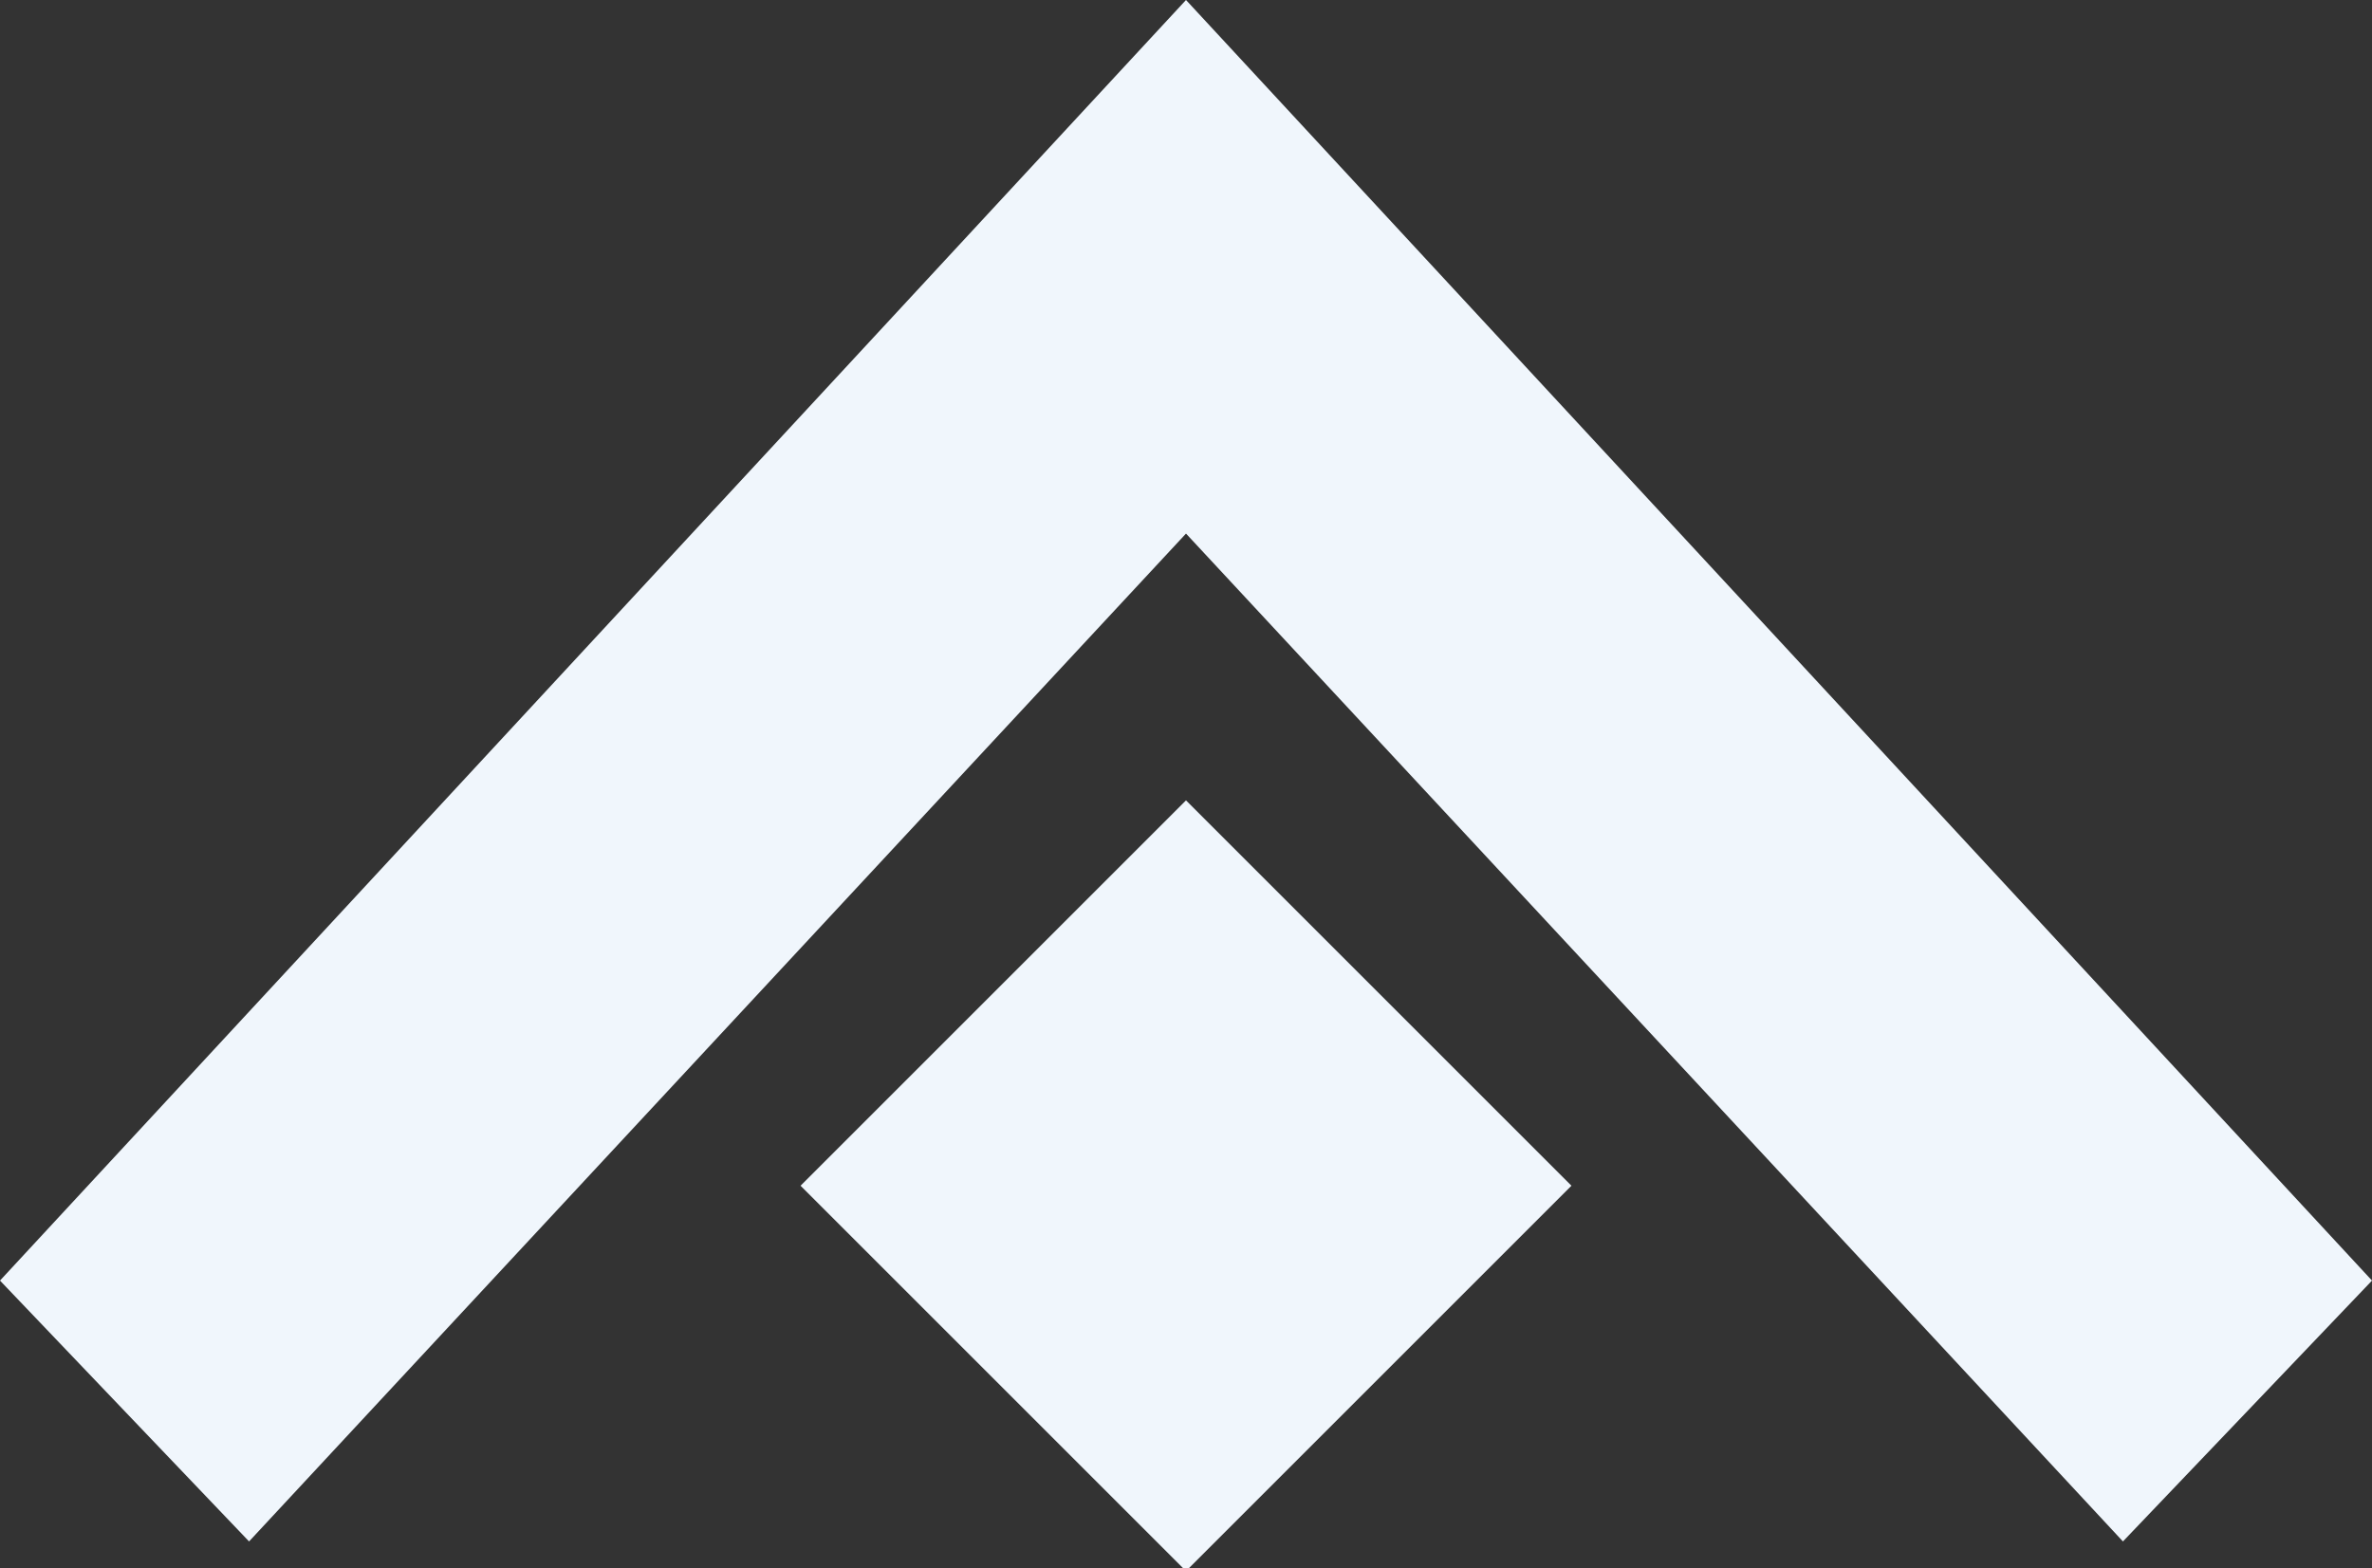 <?xml version="1.0" encoding="UTF-8" standalone="no"?>
<svg
   xmlns:dc="http://purl.org/dc/elements/1.1/"
   xmlns:cc="http://creativecommons.org/ns#"
   xmlns:rdf="http://www.w3.org/1999/02/22-rdf-syntax-ns#"
   xmlns:svg="http://www.w3.org/2000/svg"
   xmlns="http://www.w3.org/2000/svg"
   xmlns:sodipodi="http://sodipodi.sourceforge.net/DTD/sodipodi-0.dtd"
   xmlns:inkscape="http://www.inkscape.org/namespaces/inkscape"
   id="svg"
   version="1.1"
   width="400"
   height="264.516"
   viewBox="0, 0, 400,264.516"
   sodipodi:docname="image2vector.svg"
   inkscape:version="1.0.2 (e86c870879, 2021-01-15)">
  <rect x="0" y="0" width="400" height="264.516" fill="#333333" stroke="none"/>
  <defs
     id="defs11" />
  <sodipodi:namedview
     pagecolor="#ffffff"
     bordercolor="#666666"
     borderopacity="1"
     objecttolerance="10"
     gridtolerance="10"
     guidetolerance="10"
     inkscape:pageopacity="0"
     inkscape:pageshadow="2"
     inkscape:window-width="1324"
     inkscape:window-height="731"
     id="namedview9"
     showgrid="false"
     inkscape:zoom="1.4142136"
     inkscape:cx="305.57018"
     inkscape:cy="180.22834"
     inkscape:window-x="1408"
     inkscape:window-y="0"
     inkscape:window-maximized="1"
     inkscape:current-layer="svgg" />
  <g
     id="svgg">
    <path
       id="path0"
       d="M 0,216 42,260 200,90 358,260 400,216 200,0"
       stroke="none"
       fill="#f0f6fc"
       fill-rule="evenodd"
       sodipodi:nodetypes="cccccc" />
    <path
       id="path1"
       d="m 200,135 -65,65 65,65 65,-65"
       stroke="none"
       fill="#f0f6fc"
       fill-rule="evenodd"
       sodipodi:nodetypes="cccc" />
    <path
       id="path2"
       d=""
       stroke="none"
       fill="#f0f6fc"
       fill-rule="evenodd" />
    <path
       id="path3"
       d=""
       stroke="none"
       fill="#f0f6fc"
       fill-rule="evenodd" />
    <path
       id="path4"
       d=""
       stroke="none"
       fill="#f0f6fc"
       fill-rule="evenodd" />
  </g>
</svg>
